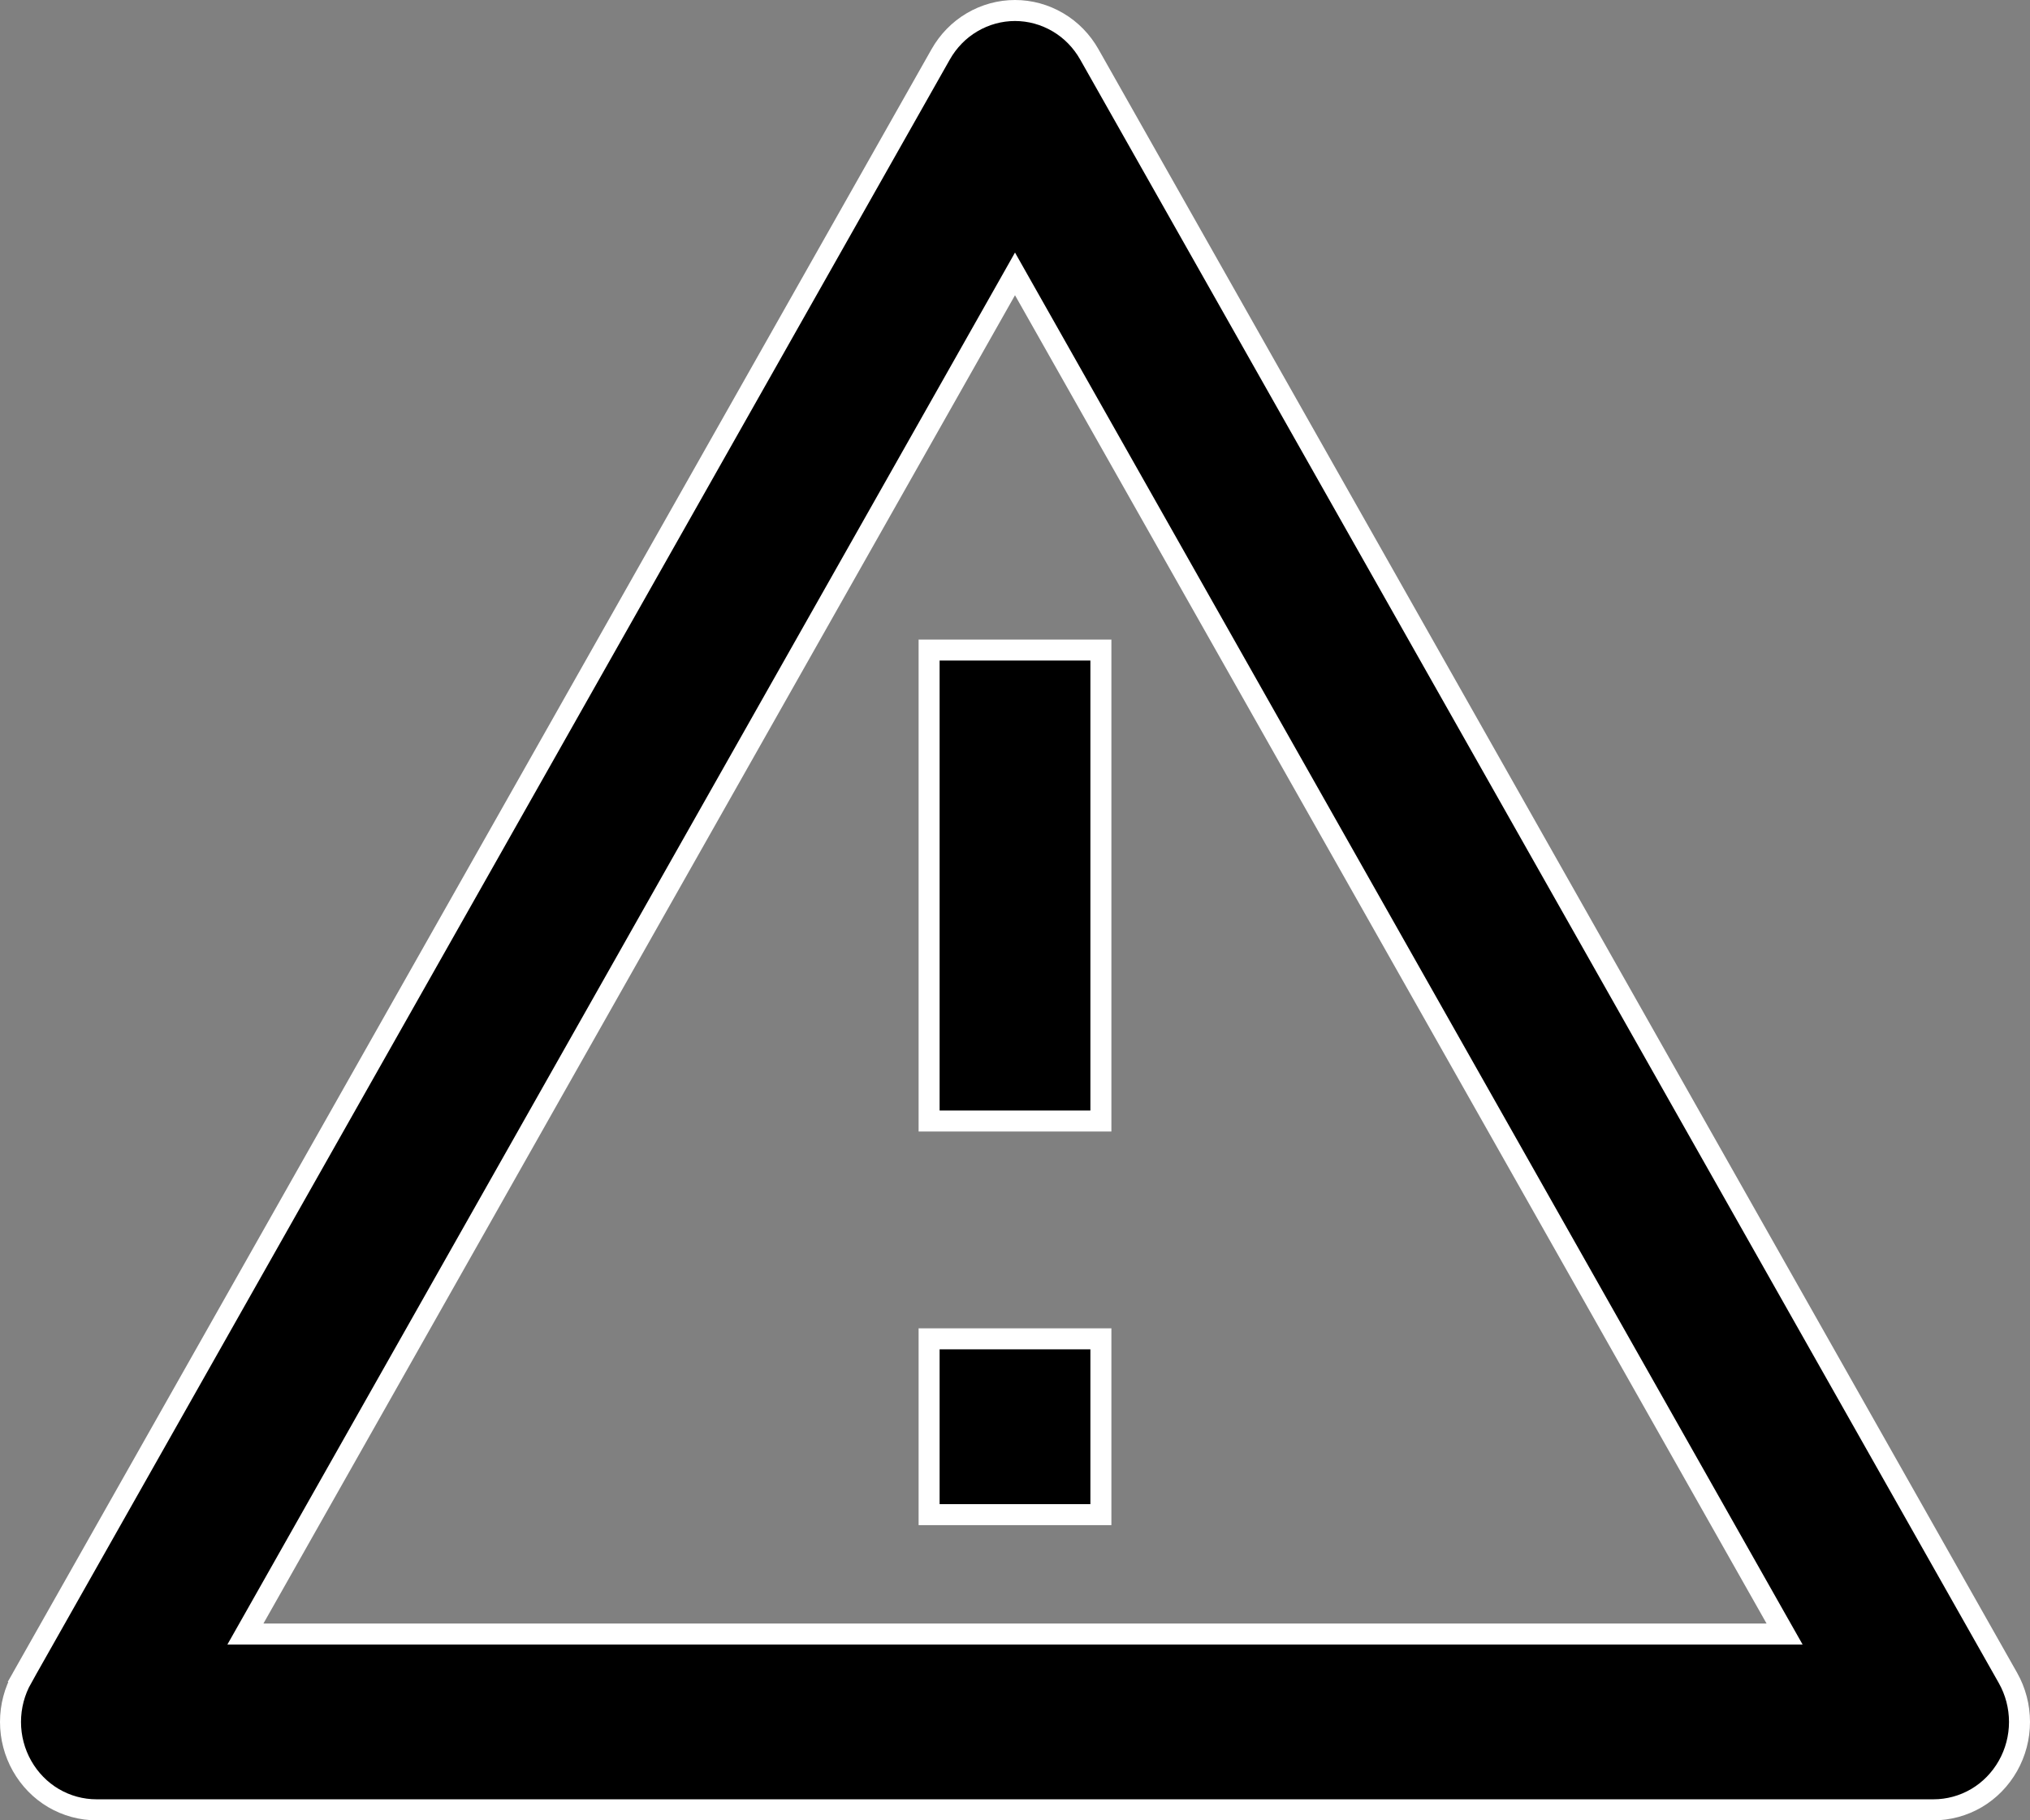 <svg width="29" height="26" viewBox="0 0 29 26" fill="none" xmlns="http://www.w3.org/2000/svg">
<rect x="0" y="0" width="29" height="26" fill="#808080" stroke="none"/>
<path d="M3.633 23.115L3.506 23.339H3.763H25.237H25.494L25.367 23.115L14.63 4.142L14.5 3.912L14.37 4.142L3.633 23.115ZM0.315 23.966L0.185 23.892L0.315 23.966L13.438 0.777C13.546 0.586 13.701 0.427 13.887 0.318C14.074 0.208 14.285 0.15 14.5 0.15C14.715 0.15 14.926 0.208 15.113 0.318C15.299 0.427 15.454 0.586 15.562 0.777C15.562 0.777 15.562 0.777 15.562 0.777L28.685 23.966C28.793 24.157 28.85 24.374 28.85 24.595C28.85 24.816 28.793 25.032 28.685 25.223C28.577 25.414 28.422 25.573 28.235 25.683C28.049 25.792 27.837 25.85 27.622 25.85H1.378C1.163 25.85 0.951 25.792 0.765 25.683C0.578 25.573 0.423 25.414 0.315 25.223C0.207 25.032 0.15 24.816 0.15 24.595C0.15 24.374 0.207 24.157 0.315 23.966ZM15.727 19.123V21.634H13.273V19.123H15.727ZM15.727 9.285V16.012H13.273V9.285H15.727Z" fill="black" stroke="white" stroke-width="0.3"/>
</svg>
